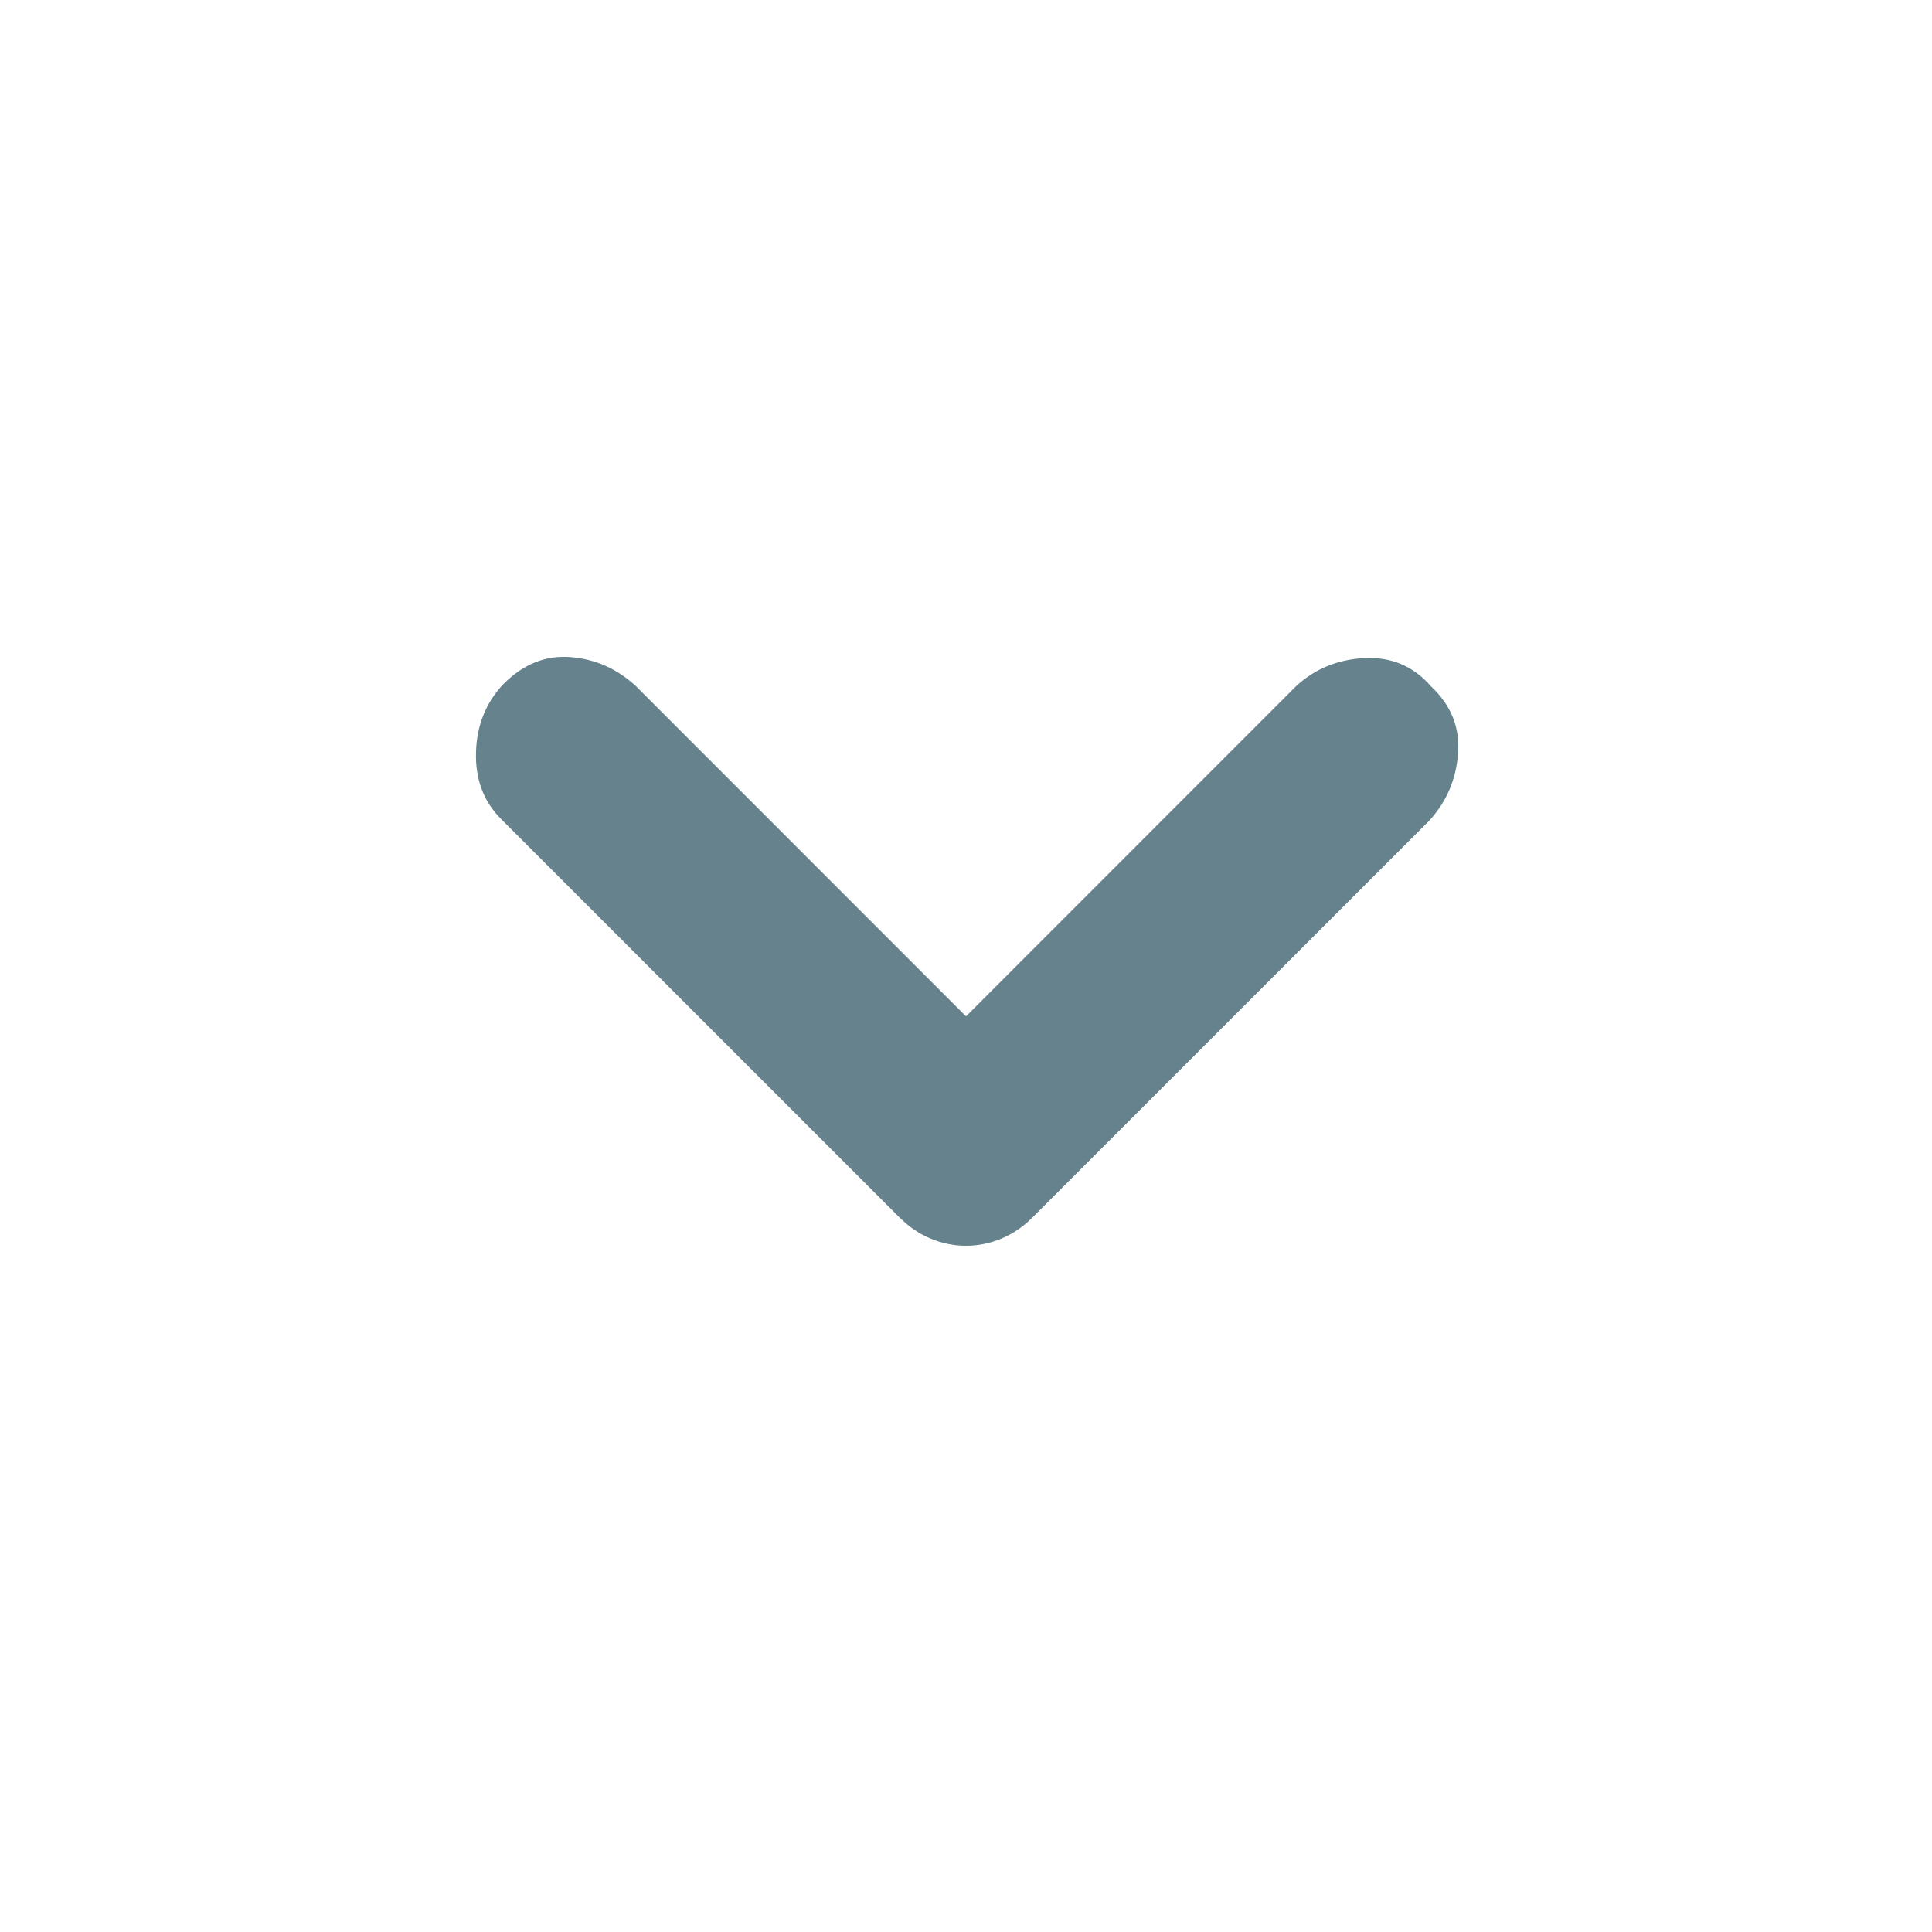 <svg width="16" height="16" viewBox="0 0 16 16" fill="none" xmlns="http://www.w3.org/2000/svg">
<path d="M8 10.317C7.9 10.317 7.803 10.297 7.708 10.258C7.614 10.219 7.528 10.161 7.45 10.083L4.15 6.783C4.006 6.639 3.936 6.456 3.942 6.233C3.947 6.011 4.022 5.822 4.167 5.667C4.333 5.5 4.519 5.425 4.725 5.442C4.931 5.458 5.111 5.539 5.267 5.683L8 8.417L10.733 5.683C10.889 5.539 11.078 5.461 11.3 5.45C11.522 5.439 11.706 5.517 11.85 5.683C12.017 5.839 12.092 6.025 12.075 6.242C12.058 6.458 11.978 6.644 11.833 6.8L8.55 10.083C8.472 10.161 8.386 10.219 8.292 10.258C8.197 10.297 8.1 10.317 8 10.317Z" fill="#66828C"/>
</svg>
